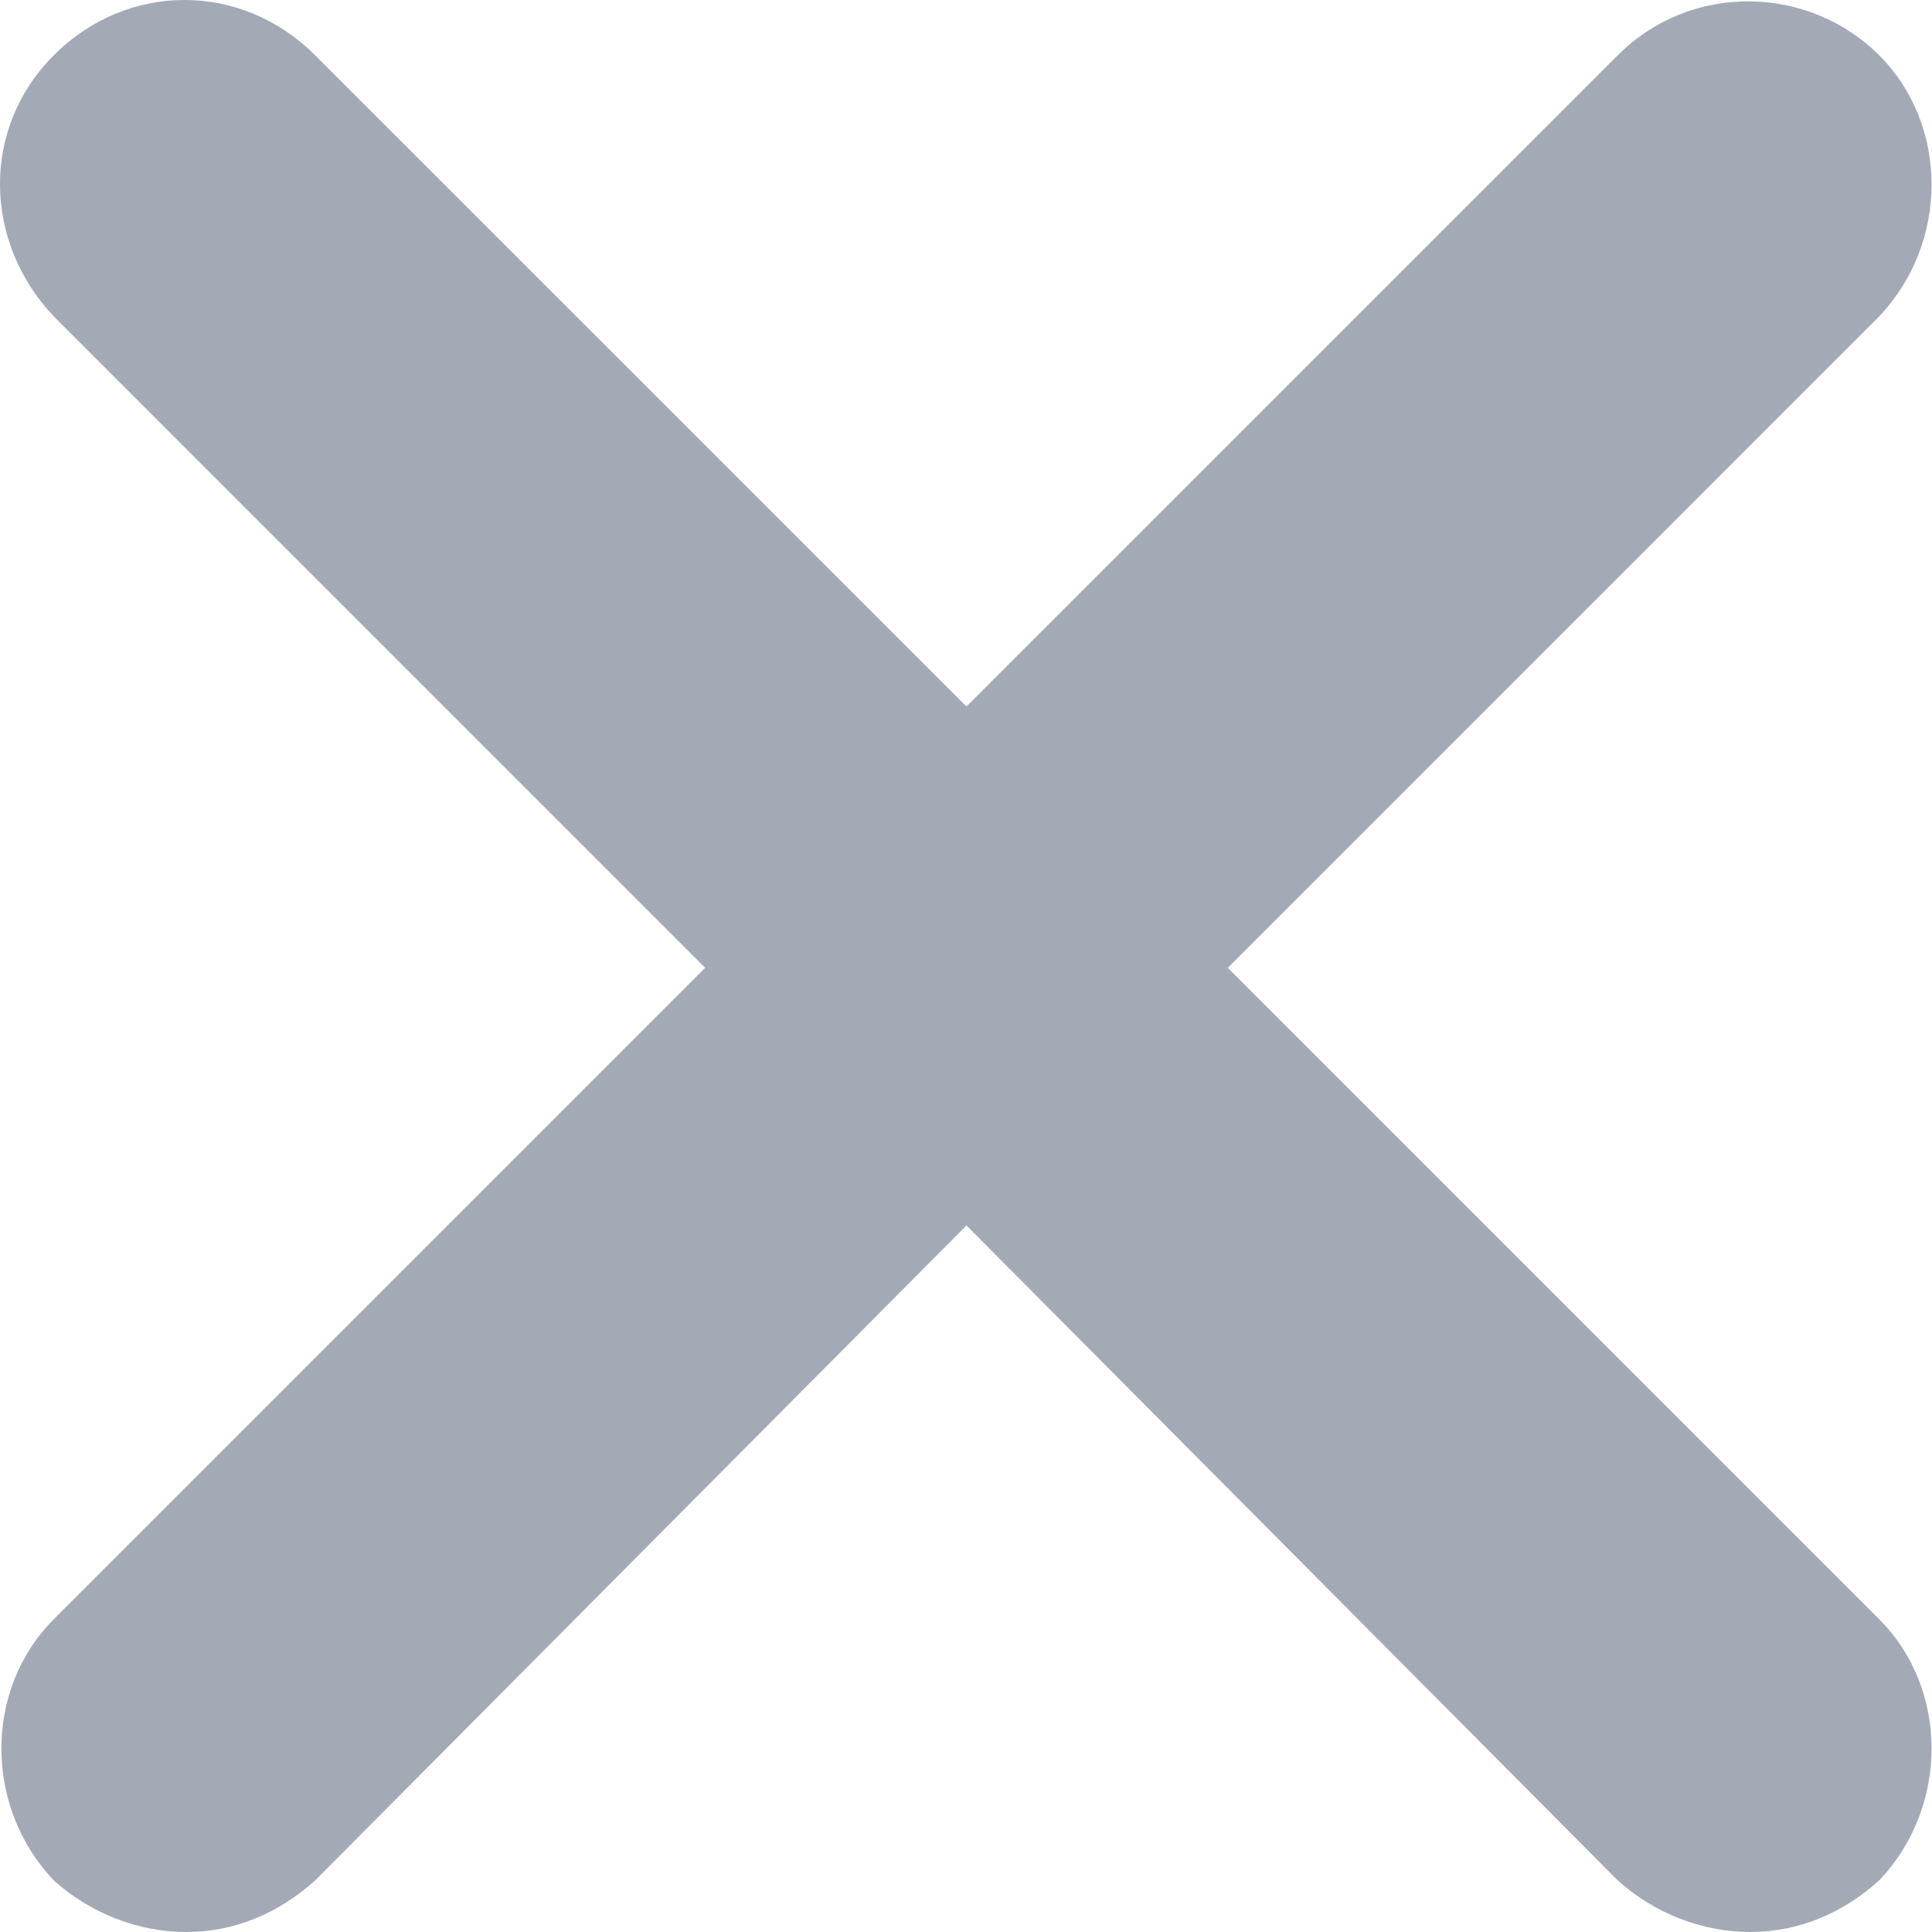 <svg width="24" height="24" viewBox="0 0 24 24" fill="none" xmlns="http://www.w3.org/2000/svg">
<path d="M15.252 12.023L23.343 3.931C24.212 3.017 24.212 1.554 23.343 0.686C22.474 -0.183 21.012 -0.229 20.097 0.686L12.006 8.777L3.914 0.686C3 -0.229 1.583 -0.229 0.669 0.686C-0.246 1.6 -0.2 3.017 0.669 3.931L8.76 12.023L0.669 20.114C-0.2 20.983 -0.2 22.446 0.669 23.36C1.126 23.771 1.72 24 2.314 24C2.909 24 3.457 23.771 3.914 23.36L12.006 15.223L20.097 23.36C20.554 23.771 21.149 24 21.743 24C22.337 24 22.886 23.771 23.343 23.36C24.212 22.446 24.212 20.983 23.343 20.114L15.252 12.023Z" fill="#687086" fill-opacity="0.6"/>
</svg>
